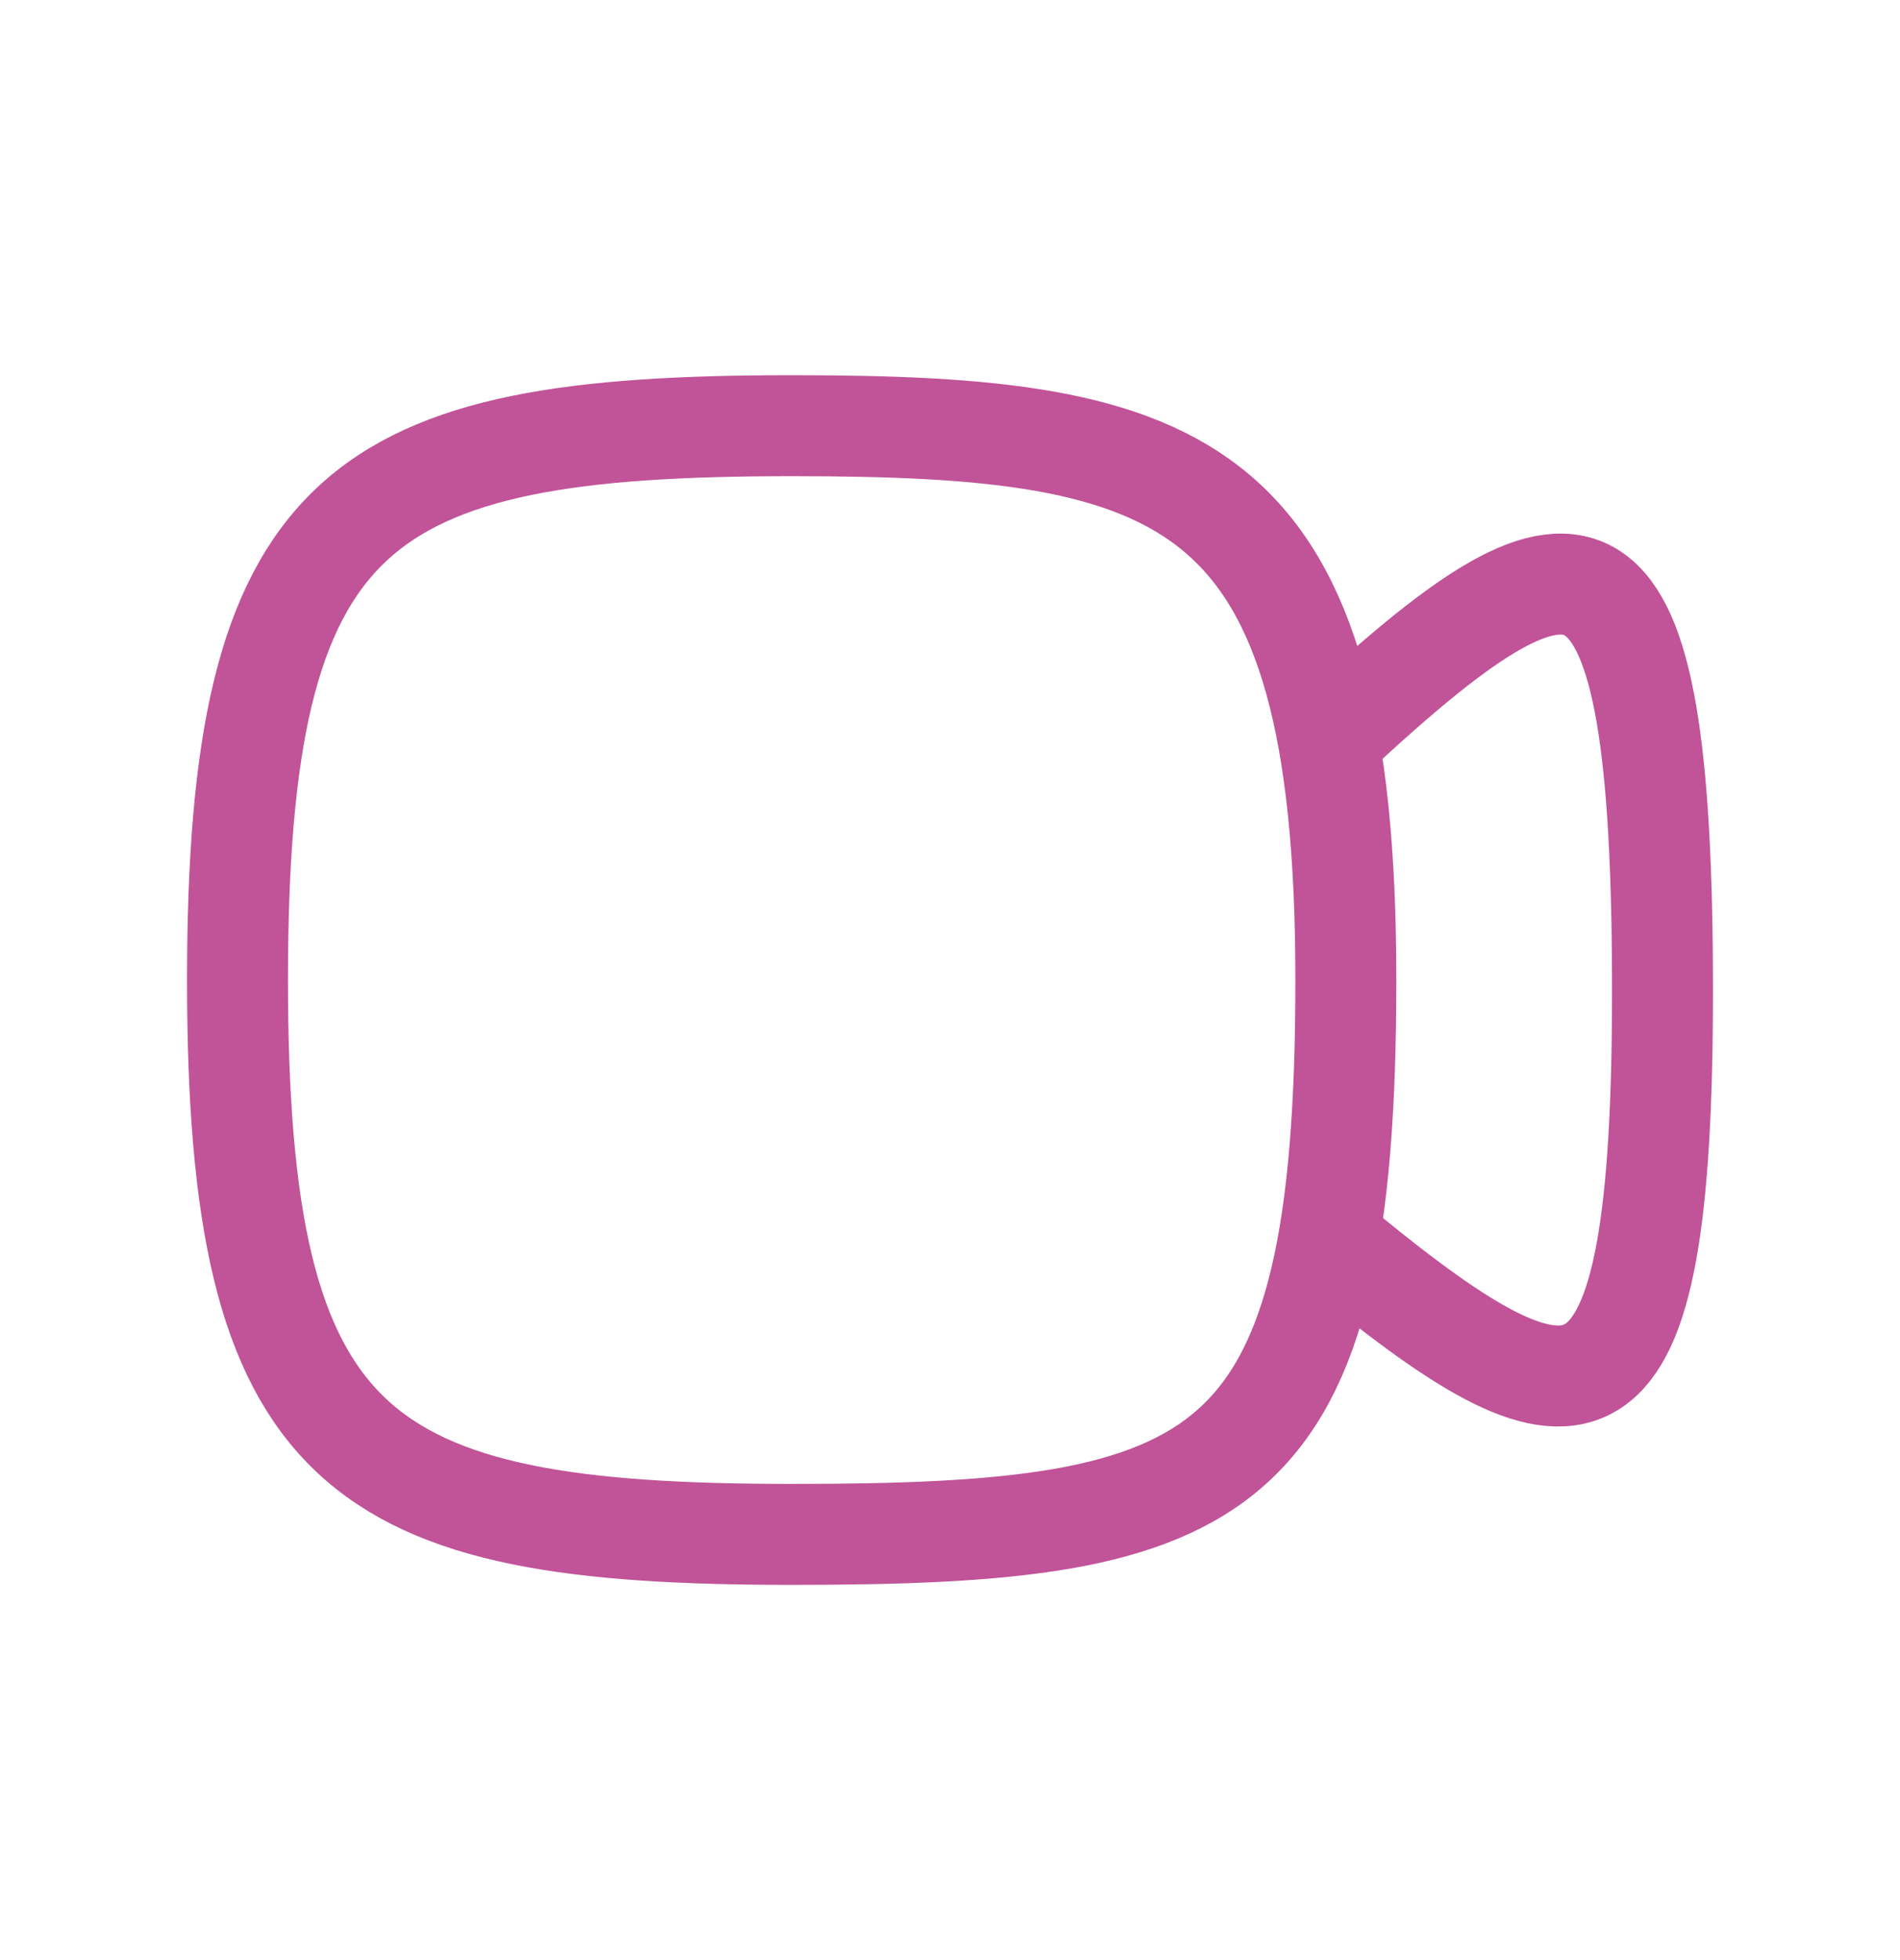 <svg width="32" height="33" viewBox="0 0 32 33" fill="none" xmlns="http://www.w3.org/2000/svg">
<path d="M13.333 7.167C20 7.167 22.667 8 22.667 16.5C22.667 25 20.667 25.833 13.333 25.833C6 25.833 4 24.5 4 16.5C4 8.5 6 7.167 13.333 7.167Z" stroke="#C15399" stroke-width="1.7" stroke-linecap="round" stroke-linejoin="round"/>
<path d="M22.667 12.188C26.667 8.518 28 8.518 28 16.684C28 24.364 26.667 24.364 22.667 21.094" stroke="#C15399" stroke-width="1.7" stroke-linecap="round" stroke-linejoin="round"/>
</svg>
